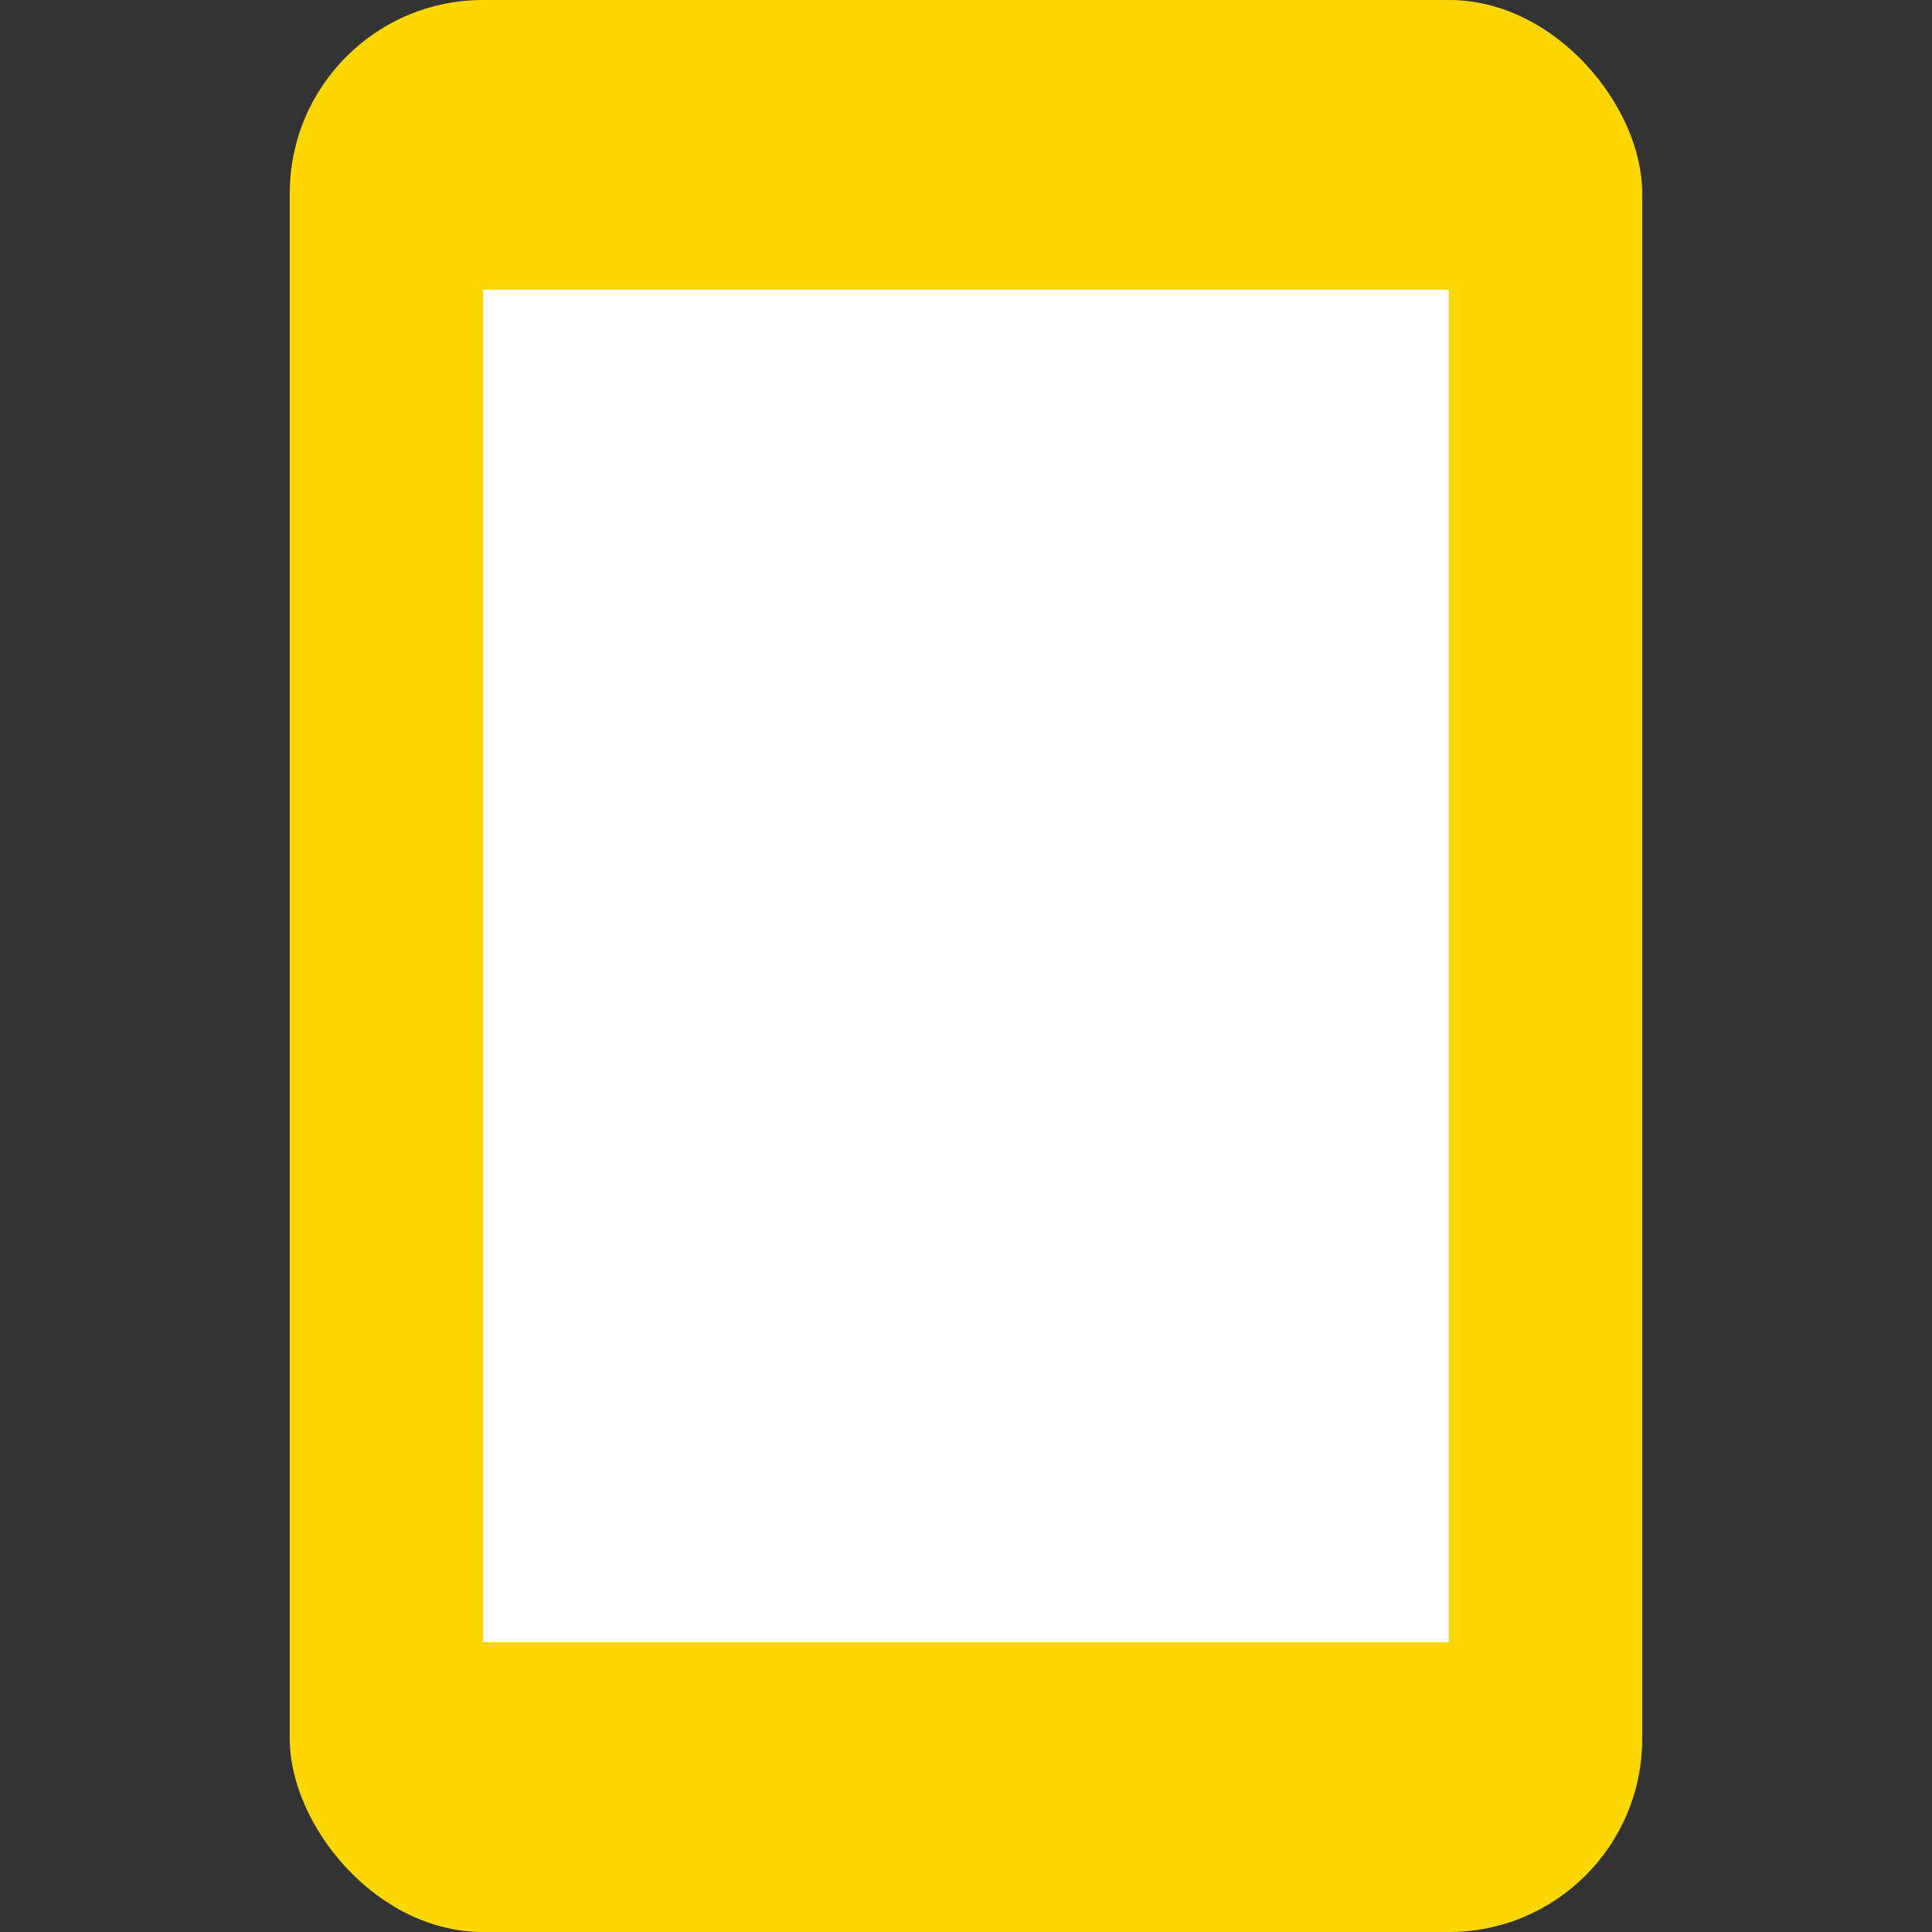 <svg width="20" height="20" viewBox="0 0 20 20" fill="#FFD700" xmlns="http://www.w3.org/2000/svg">
<rect x="0" y="0" width="20" height="20" fill="#333333" stroke="none"/>
<rect x="3" width="14" height="20" rx="2" fill="#FFD700"/>
<rect width="10" height="14" transform="translate(5 3)" fill="white"/>
</svg>
